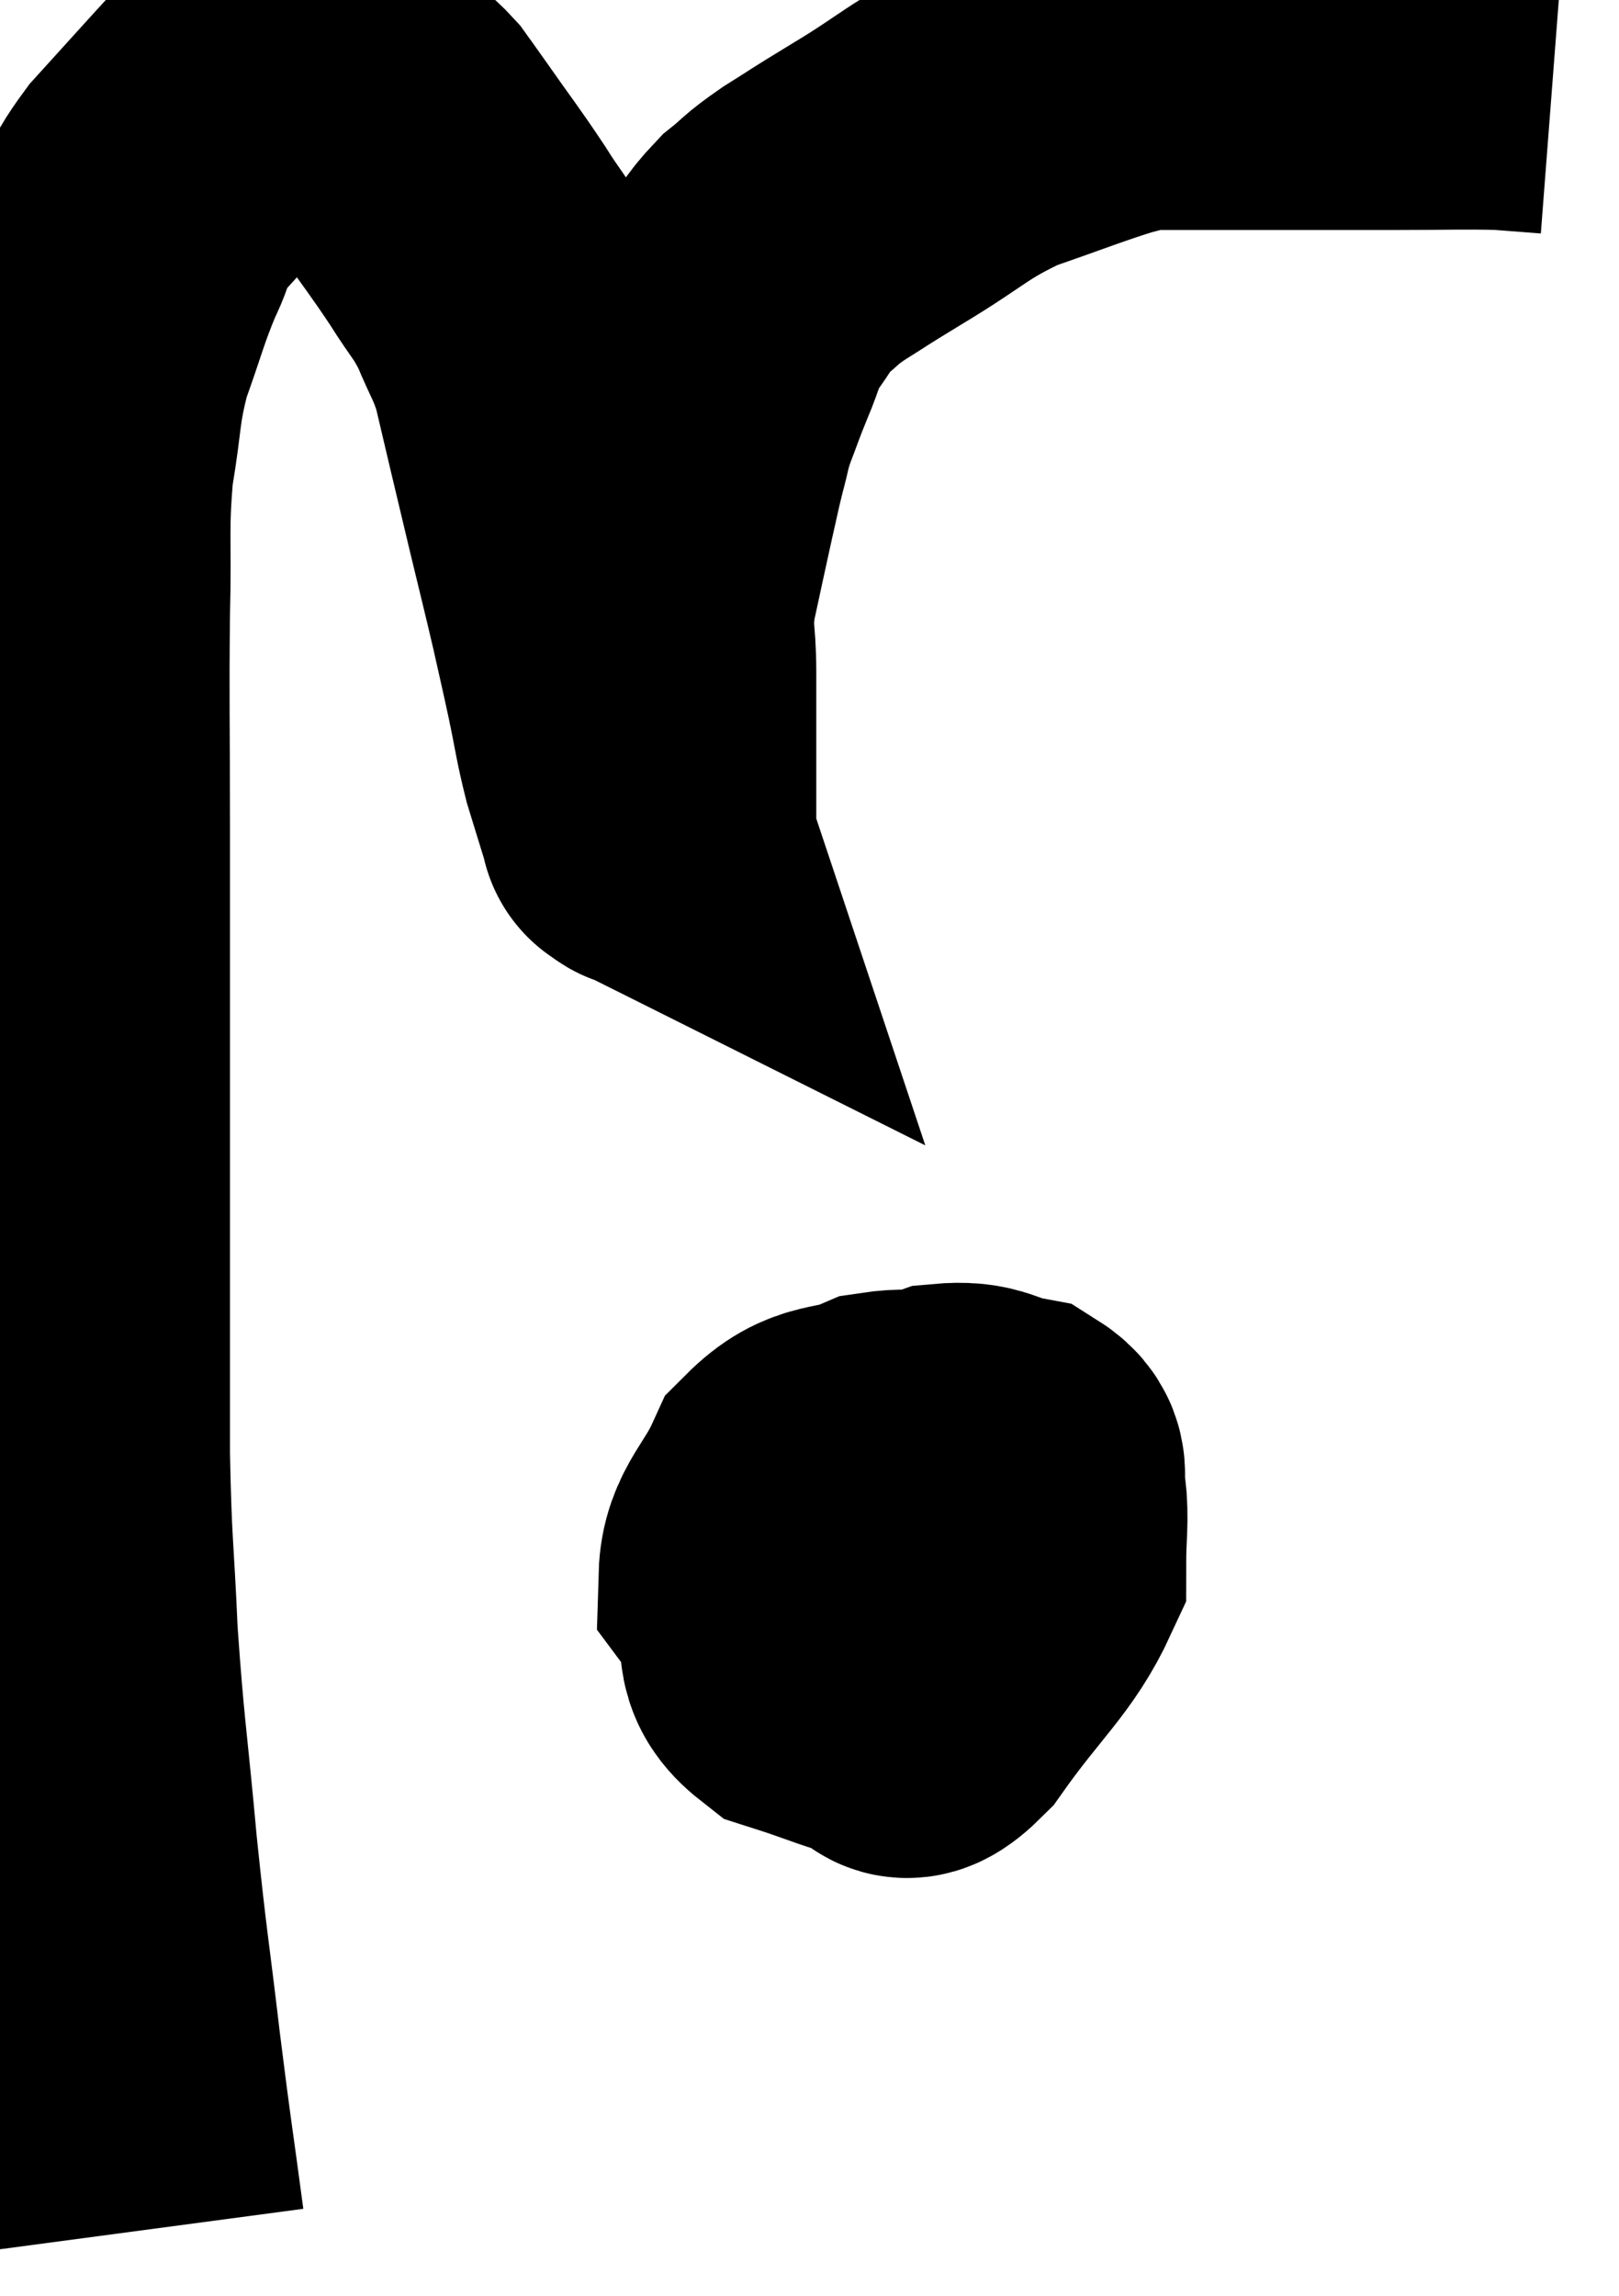 <svg xmlns="http://www.w3.org/2000/svg" viewBox="5.653 9.853 24.687 35.007" width="24.687" height="35.007"><path d="M 7.8 43.86 C 7.62 42.51, 7.62 42.6, 7.44 41.16 C 7.26 39.63, 7.245 39.69, 7.08 38.1 C 6.93 36.45, 6.885 36.315, 6.78 34.8 C 6.72 33.42, 6.69 33.525, 6.66 32.04 C 6.66 30.45, 6.66 30.54, 6.66 28.86 C 6.66 27.09, 6.66 26.925, 6.66 25.32 C 6.66 23.88, 6.66 23.97, 6.66 22.44 C 6.66 20.82, 6.645 20.58, 6.66 19.2 C 6.69 18.06, 6.63 17.925, 6.72 16.92 C 6.87 16.05, 6.81 15.99, 7.02 15.18 C 7.29 14.43, 7.305 14.295, 7.56 13.68 C 7.8 13.2, 7.62 13.29, 8.04 12.72 C 8.64 12.06, 8.865 11.805, 9.24 11.4 C 9.39 11.25, 9.345 11.175, 9.54 11.1 C 9.78 11.1, 9.735 11.07, 10.02 11.1 C 10.35 11.16, 10.365 11.115, 10.68 11.22 C 10.98 11.37, 11.04 11.37, 11.28 11.52 C 11.46 11.67, 11.475 11.64, 11.64 11.82 C 11.79 12.03, 11.655 11.835, 11.94 12.24 C 12.36 12.84, 12.42 12.9, 12.78 13.44 C 13.08 13.92, 13.125 13.905, 13.38 14.4 C 13.59 14.91, 13.635 14.91, 13.8 15.42 C 13.92 15.93, 13.905 15.87, 14.04 16.44 C 14.19 17.07, 14.175 17.01, 14.34 17.7 C 14.52 18.45, 14.55 18.555, 14.7 19.2 C 14.82 19.74, 14.82 19.725, 14.94 20.28 C 15.06 20.85, 15.06 20.94, 15.18 21.42 C 15.3 21.81, 15.345 21.96, 15.42 22.2 C 15.45 22.29, 15.465 22.335, 15.48 22.38 C 15.48 22.38, 15.48 22.38, 15.48 22.38 C 15.48 22.38, 15.48 22.38, 15.48 22.38 C 15.48 22.38, 15.48 22.38, 15.48 22.38 C 15.48 22.38, 15.45 22.365, 15.48 22.38 C 15.54 22.41, 15.57 22.47, 15.6 22.44 C 15.6 22.35, 15.6 22.455, 15.6 22.26 C 15.6 21.96, 15.6 21.96, 15.6 21.66 C 15.6 21.36, 15.6 21.285, 15.6 21.06 C 15.6 20.91, 15.6 21, 15.6 20.76 C 15.6 20.43, 15.6 20.565, 15.6 20.1 C 15.6 19.5, 15.525 19.545, 15.6 18.9 C 15.75 18.21, 15.78 18.06, 15.9 17.52 C 15.99 17.13, 15.99 17.1, 16.08 16.74 C 16.17 16.41, 16.14 16.44, 16.26 16.08 C 16.41 15.69, 16.395 15.705, 16.56 15.3 C 16.74 14.88, 16.695 14.85, 16.92 14.46 C 17.19 14.1, 17.175 14.04, 17.46 13.74 C 17.76 13.5, 17.67 13.53, 18.06 13.26 C 18.54 12.96, 18.33 13.08, 19.02 12.66 C 19.92 12.12, 19.935 12, 20.82 11.58 C 21.69 11.28, 21.975 11.16, 22.56 10.98 C 22.86 10.92, 22.635 10.89, 23.16 10.86 C 23.91 10.86, 23.73 10.86, 24.66 10.86 C 25.77 10.86, 25.905 10.86, 26.88 10.86 C 27.72 10.86, 27.945 10.845, 28.56 10.86 C 28.95 10.89, 29.145 10.905, 29.34 10.92 L 29.34 10.92" fill="none" stroke="black" stroke-width="5"></path><path d="M 20.34 33.24 C 19.83 33.27, 19.875 33.165, 19.32 33.3 C 18.72 33.54, 18.57 33.495, 18.12 33.78 C 17.82 34.11, 17.58 34.05, 17.52 34.44 C 17.7 34.89, 17.46 35.01, 17.88 35.34 C 18.54 35.55, 18.72 35.655, 19.2 35.76 C 19.5 35.76, 19.29 36.27, 19.8 35.76 C 20.52 34.74, 20.88 34.5, 21.24 33.72 C 21.24 33.18, 21.285 33.045, 21.24 32.64 C 21.15 32.37, 21.345 32.28, 21.06 32.1 C 20.58 32.01, 20.595 31.875, 20.1 31.92 C 19.59 32.1, 19.41 31.95, 19.08 32.28 C 18.93 32.76, 18.765 32.7, 18.78 33.24 C 18.96 33.84, 18.915 34.05, 19.14 34.44 C 19.41 34.62, 19.41 34.695, 19.68 34.8 C 19.95 34.83, 20.025 35.16, 20.22 34.86 C 20.34 34.23, 20.4 34.14, 20.46 33.6 C 20.46 33.15, 20.505 33.045, 20.46 32.7 C 20.37 32.46, 20.61 32.385, 20.28 32.22 C 19.71 32.13, 19.74 31.95, 19.14 32.04 C 18.51 32.31, 18.345 32.115, 17.88 32.58 C 17.58 33.24, 17.295 33.39, 17.28 33.9 C 17.55 34.26, 17.385 34.425, 17.82 34.62 C 18.42 34.65, 18.57 34.8, 19.02 34.68 C 19.32 34.41, 19.41 34.47, 19.62 34.14 C 19.74 33.75, 19.8 33.81, 19.86 33.36 C 19.86 32.85, 19.905 32.685, 19.86 32.34 C 19.77 32.16, 19.8 32.115, 19.68 31.98 L 19.38 31.8" fill="none" stroke="black" stroke-width="5"></path></svg>